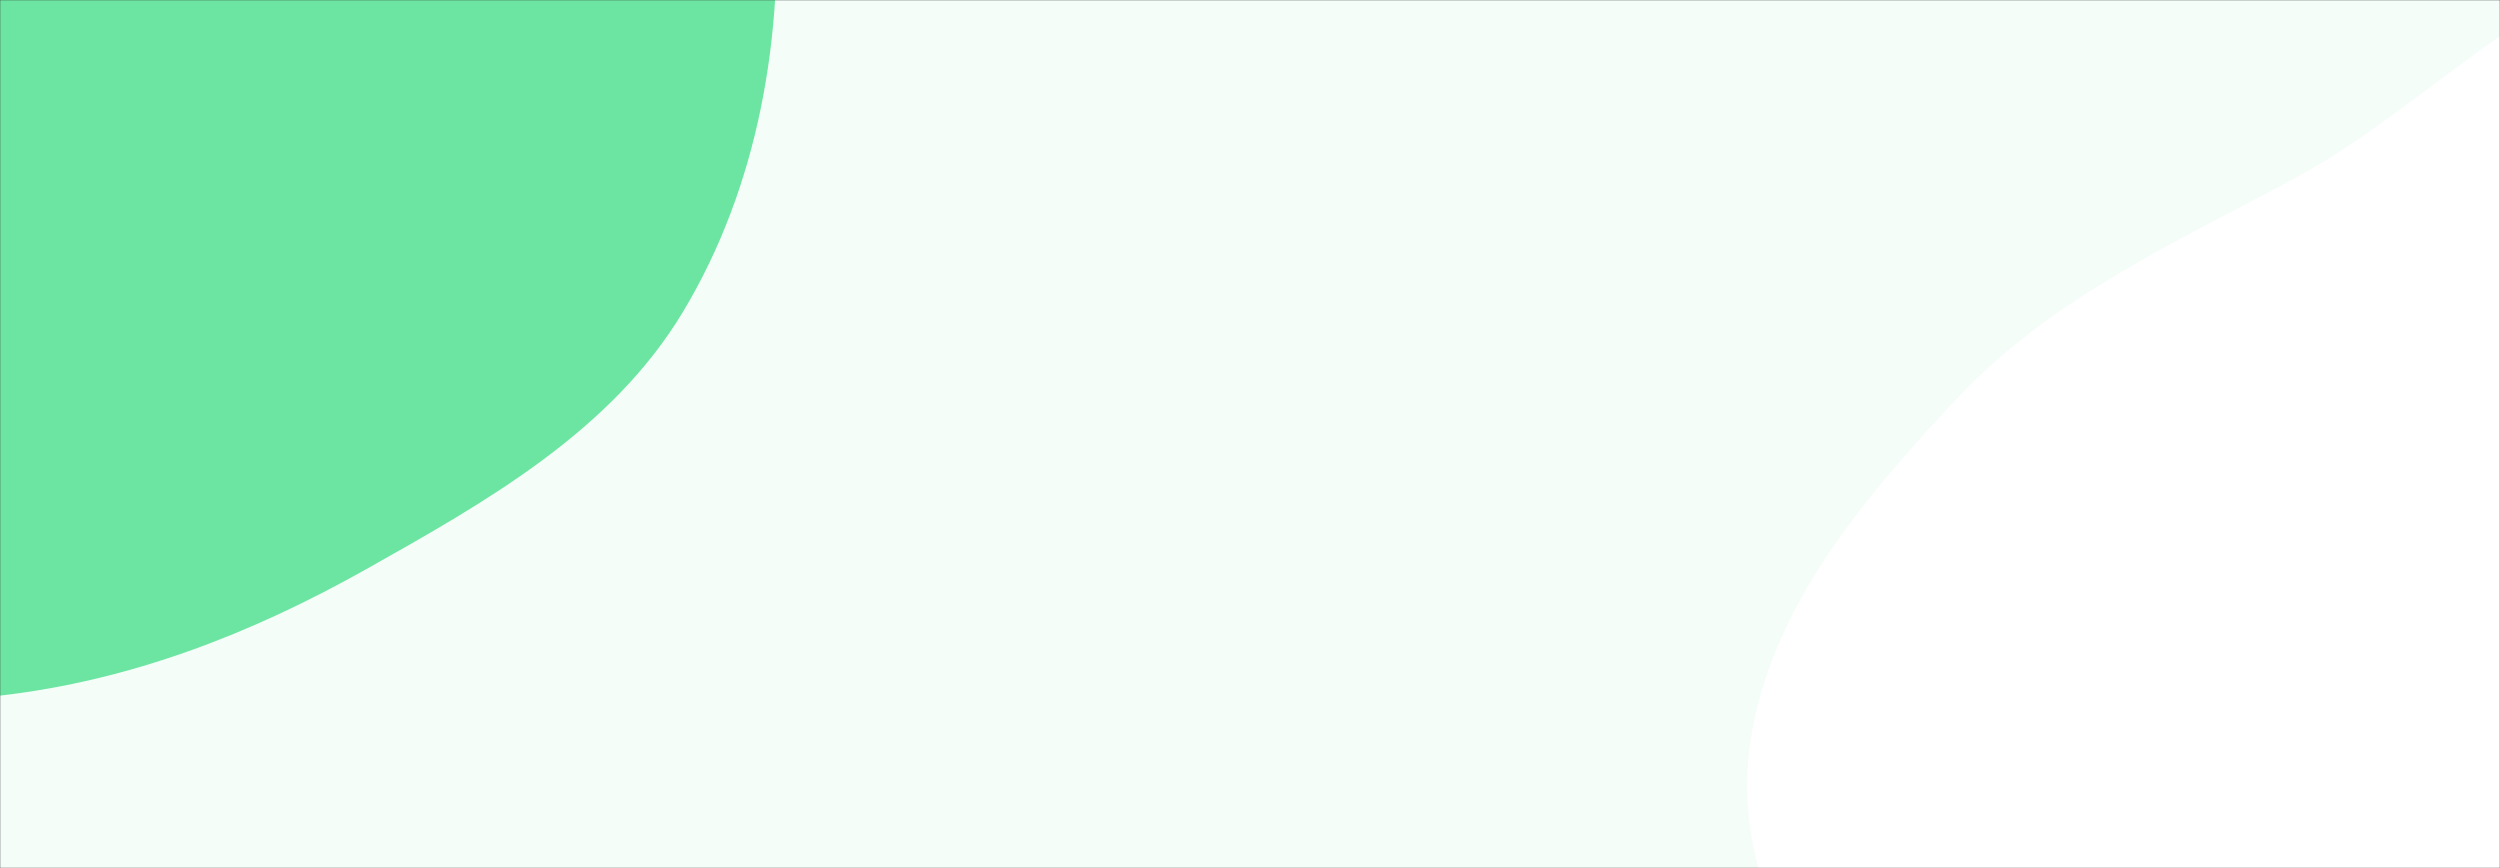 <svg xmlns="http://www.w3.org/2000/svg" version="1.1" xmlns:xlink="http://www.w3.org/1999/xlink" xmlns:svgjs="http://svgjs.dev/svgjs" width="1440" height="500" preserveAspectRatio="none" viewBox="0 0 1440 500"><rect x="0" y="0" width="1440" height="500" fill="#333333" stroke="none"/><g mask="url(&quot;#SvgjsMask1173&quot;)" fill="none"><rect width="1440" height="500" x="0" y="0" fill="rgba(244, 253, 248, 1)"></rect><path d="M0,400.679C75.358,392.005,144.631,365.112,210.763,327.954C280.54,288.748,352.137,248.244,393.376,179.649C437.126,106.877,451.552,20.561,446.524,-64.201C441.197,-154.005,429.696,-253.946,364.008,-315.414C299.26,-376.002,196.289,-353.758,111.031,-378.138C26.588,-402.285,-48.779,-477.221,-134.468,-457.955C-220.578,-438.594,-265.505,-346.844,-323.616,-280.414C-382.022,-213.647,-460.194,-155.751,-475.291,-68.337C-490.501,19.729,-444.792,104.989,-403.904,184.457C-364.586,260.873,-320.199,339.788,-244.434,380.347C-170.863,419.732,-82.903,410.221,0,400.679" fill="#6de5a2"></path><path d="M1440 916.37C1538.047 930.615 1636.731 985.527 1729.249 950.081 1825.971 913.024 1894.498 821.41 1935.79 726.419 1976.69 632.33 1994.412 521.251 1957.224 425.634 1922.101 335.327 1806.058 310.957 1744.955 235.755 1680.757 156.743 1690.375 8.569 1593.337-22.217 1496.9-52.813 1412.145 53.863 1323.114 101.922 1253.243 139.638 1181.939 171.415 1127.516 229.231 1071.354 288.894 1014.554 356.155 1006.998 437.744 999.553 518.137 1054.796 587.165 1087.532 660.967 1120.677 735.692 1133.96 825.241 1200.155 873.207 1267.294 921.857 1357.95 904.449 1440 916.37" fill="#ffffff"></path></g><defs><mask id="SvgjsMask1173"><rect width="1440" height="500" fill="#ffffff"></rect></mask></defs></svg>
